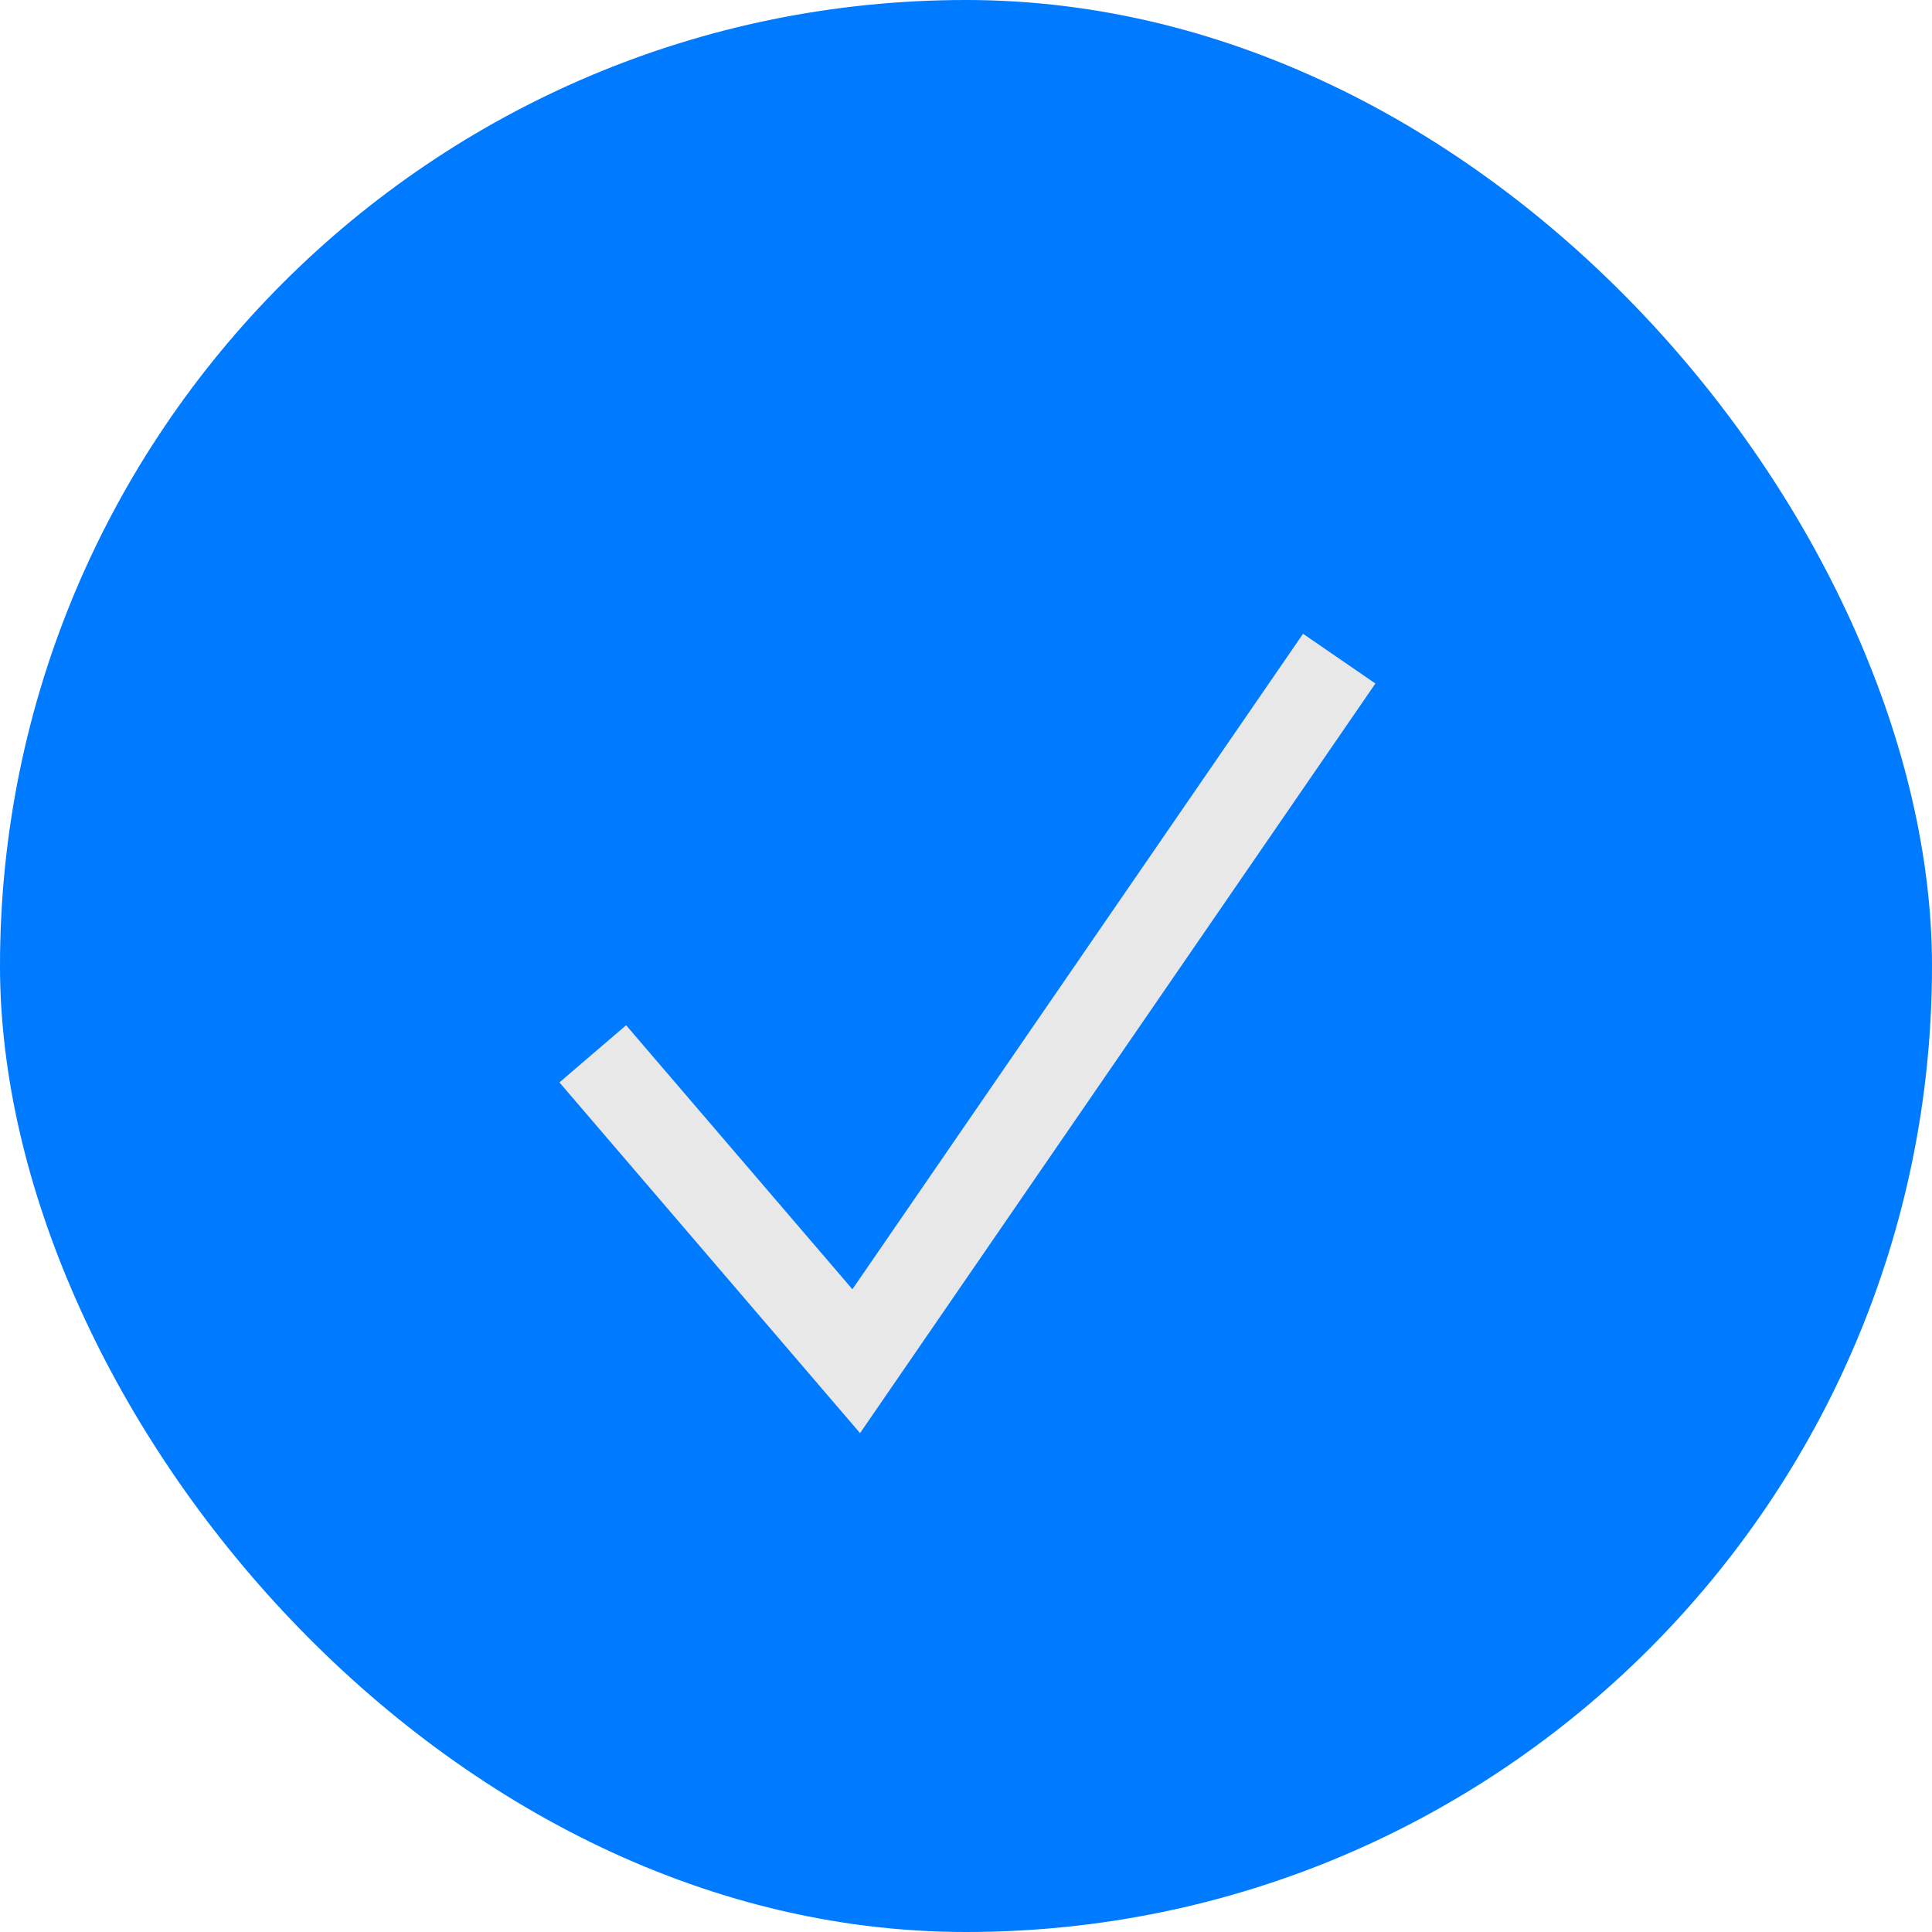 <svg
    width="22"
    height="22"
    viewBox="0 0 22 22"
    fill="none"
    xmlns="http://www.w3.org/2000/svg"
  >
    <rect width="22" height="22" rx="11" fill="#007AFF" />
    <path
      d="M6.75 12L9.75 15.5L15.25 7.5"
      stroke="#E8E8E9"
      strokeWidth="1.8"
      strokeLinecap="round"
      strokeLinejoin="round"
    />
</svg>

